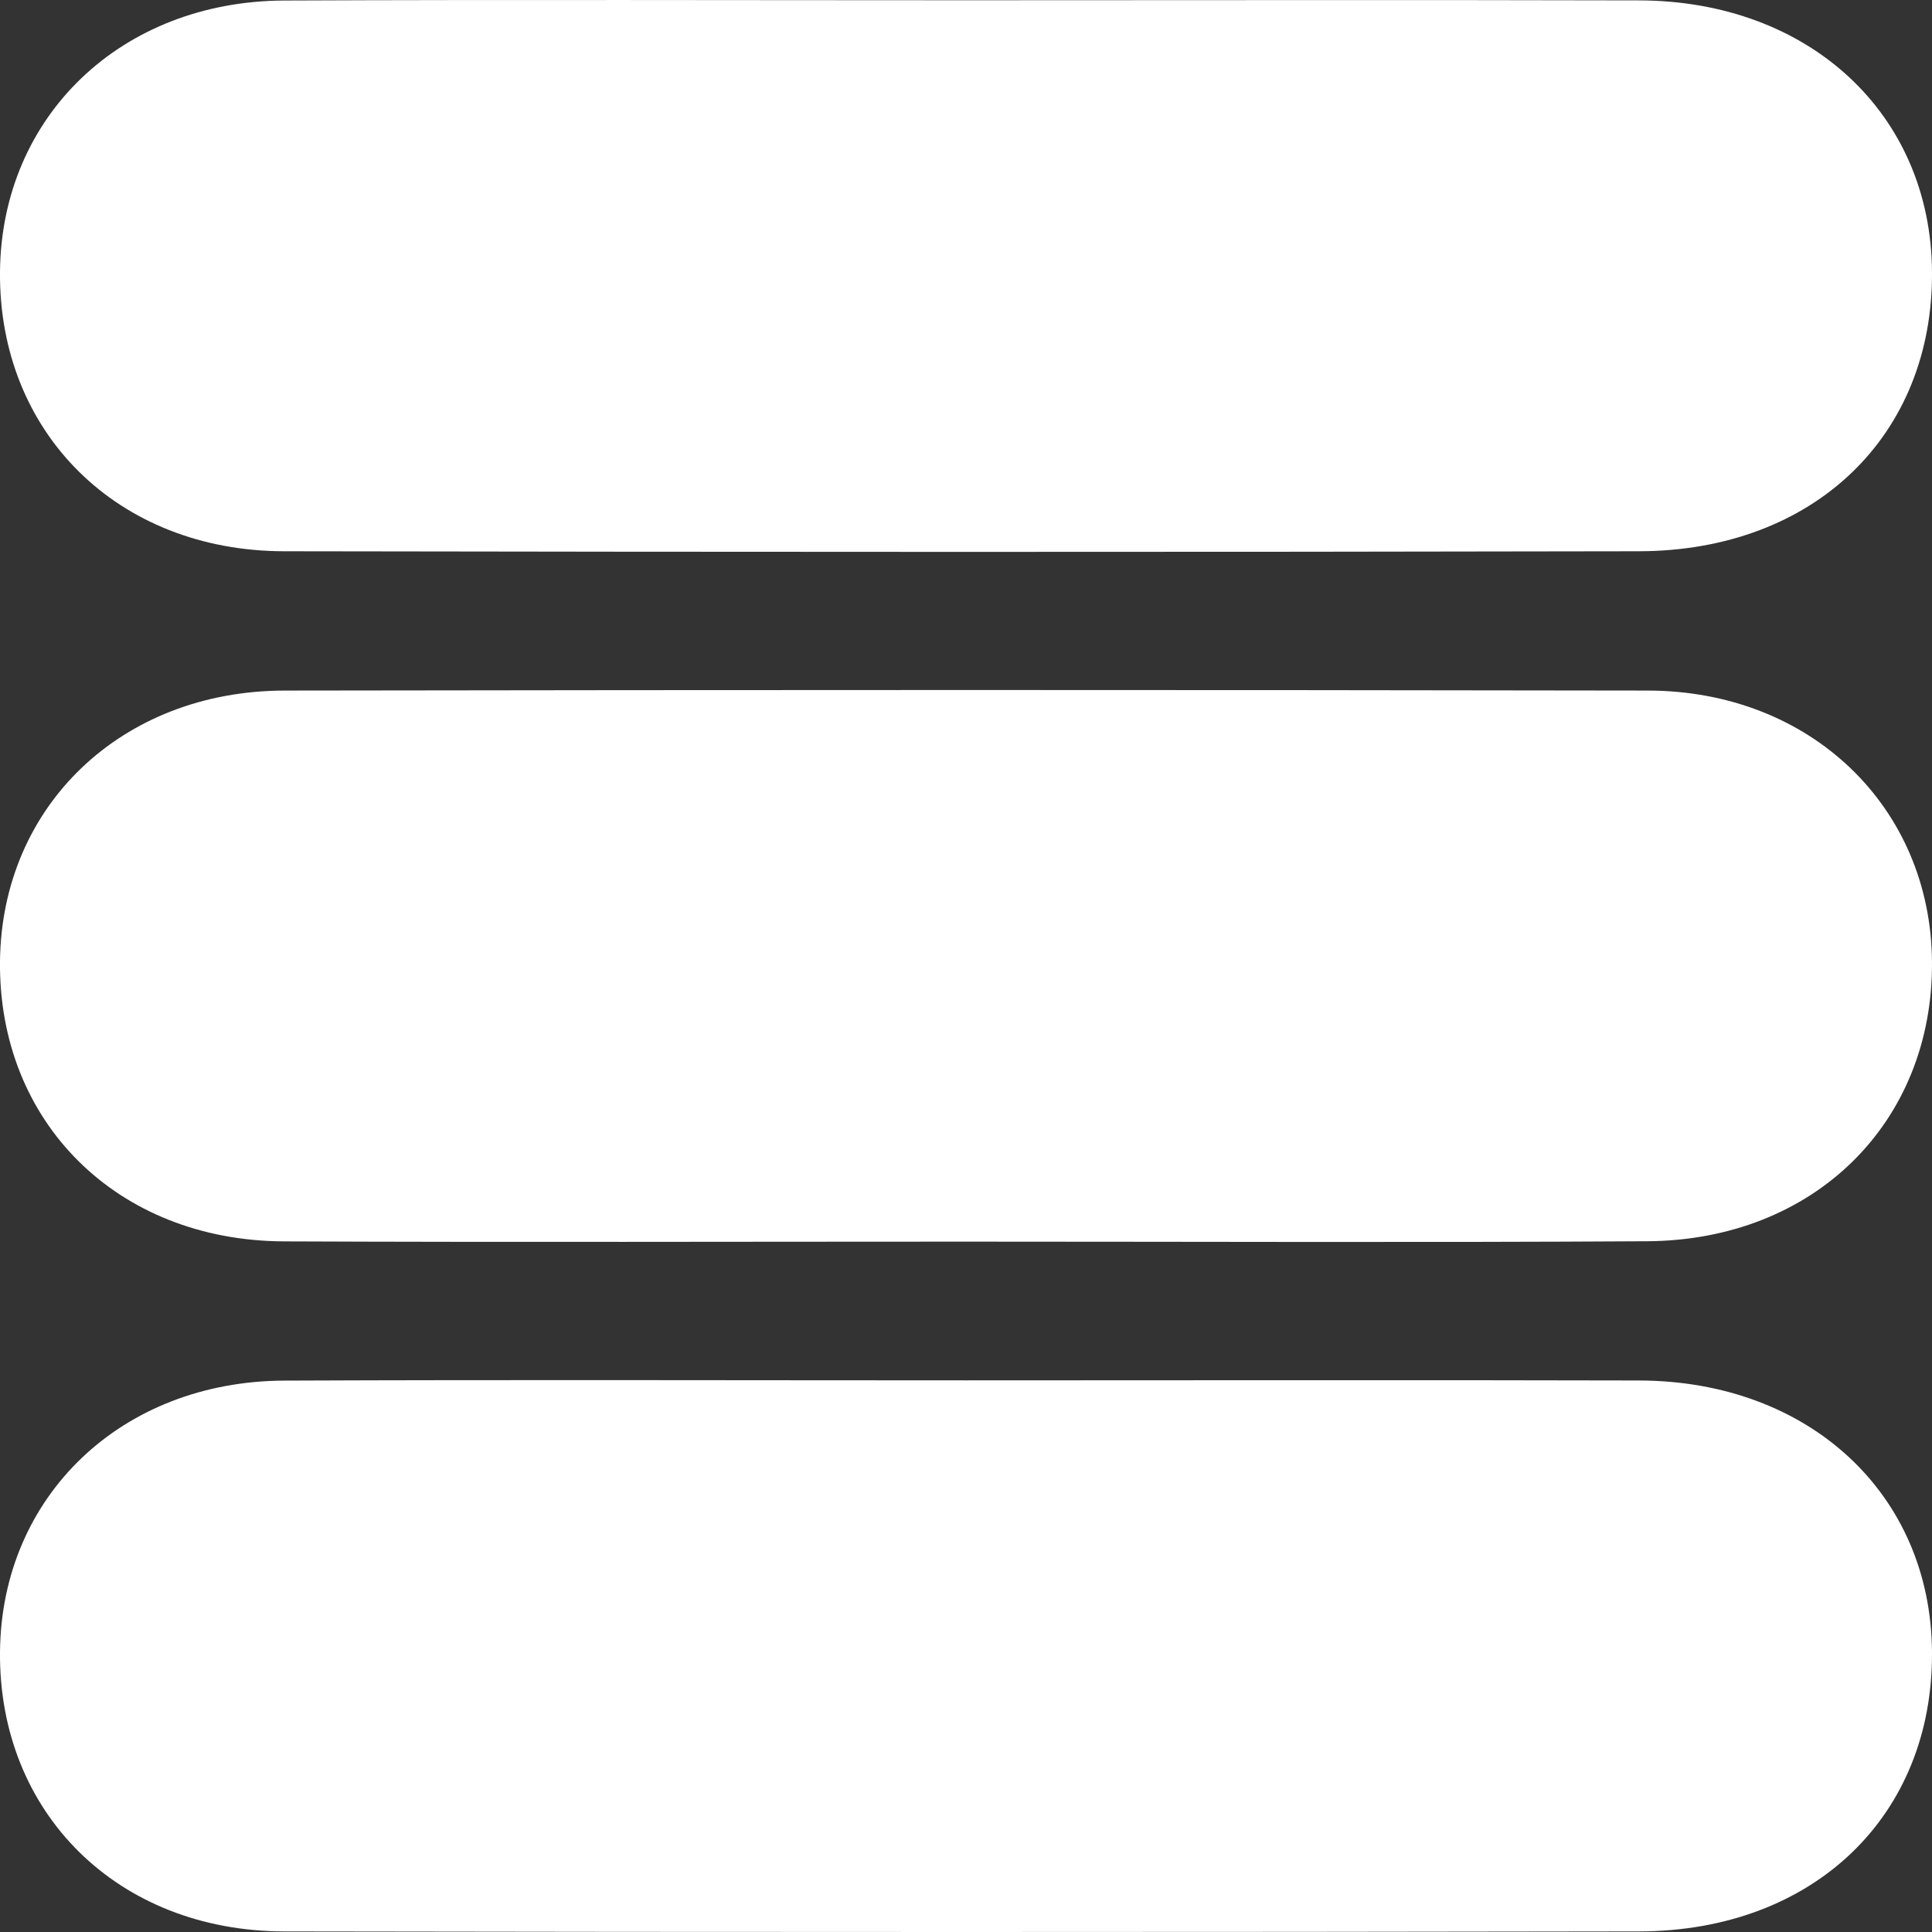 <?xml version="1.0" encoding="utf-8"?>
<!-- Generator: Adobe Illustrator 19.0.1, SVG Export Plug-In . SVG Version: 6.00 Build 0)  -->
<svg version="1.1" id="Layer_1" xmlns="http://www.w3.org/2000/svg" xmlns:xlink="http://www.w3.org/1999/xlink" x="0px" y="0px"
	 viewBox="0 0 30 30" enable-background="new 0 0 30 30" xml:space="preserve">
<rect x="0" y="0" width="30" height="30" fill="#333333" stroke="none"/>
<g>
	<path fill="#FFFFFF" d="M15.001,0.004c3.484,0,6.967-0.007,10.451,0.002C28.095,0.013,29.981,1.768,30,4.216
		c0.02,2.547-1.83,4.339-4.553,4.344c-7.012,0.014-14.023,0.012-21.035,0C1.822,8.556-0.024,6.715,0,4.216
		c0.024-2.411,1.882-4.198,4.416-4.208C7.944-0.007,11.472,0.004,15.001,0.004z"/>
	<path fill="#FFFFFF" d="M14.993,19.28c-3.528,0-7.056,0.011-10.585-0.004C1.82,19.265-0.026,17.427,0,14.927
		c0.025-2.41,1.884-4.2,4.42-4.204c7.056-0.011,14.113-0.012,21.169,0c2.528,0.004,4.393,1.809,4.411,4.212
		c0.018,2.492-1.824,4.323-4.423,4.339C22.049,19.295,18.521,19.28,14.993,19.28z"/>
	<path fill="#FFFFFF" d="M15.001,21.434c3.483,0,6.967-0.007,10.45,0.002c2.643,0.007,4.529,1.762,4.549,4.21
		c0.02,2.547-1.835,4.341-4.552,4.345c-7.012,0.012-14.023,0.012-21.035,0C1.821,29.986-0.024,28.145,0,25.646
		c0.024-2.411,1.882-4.198,4.416-4.208C7.944,21.423,11.472,21.434,15.001,21.434z"/>
</g>
</svg>
